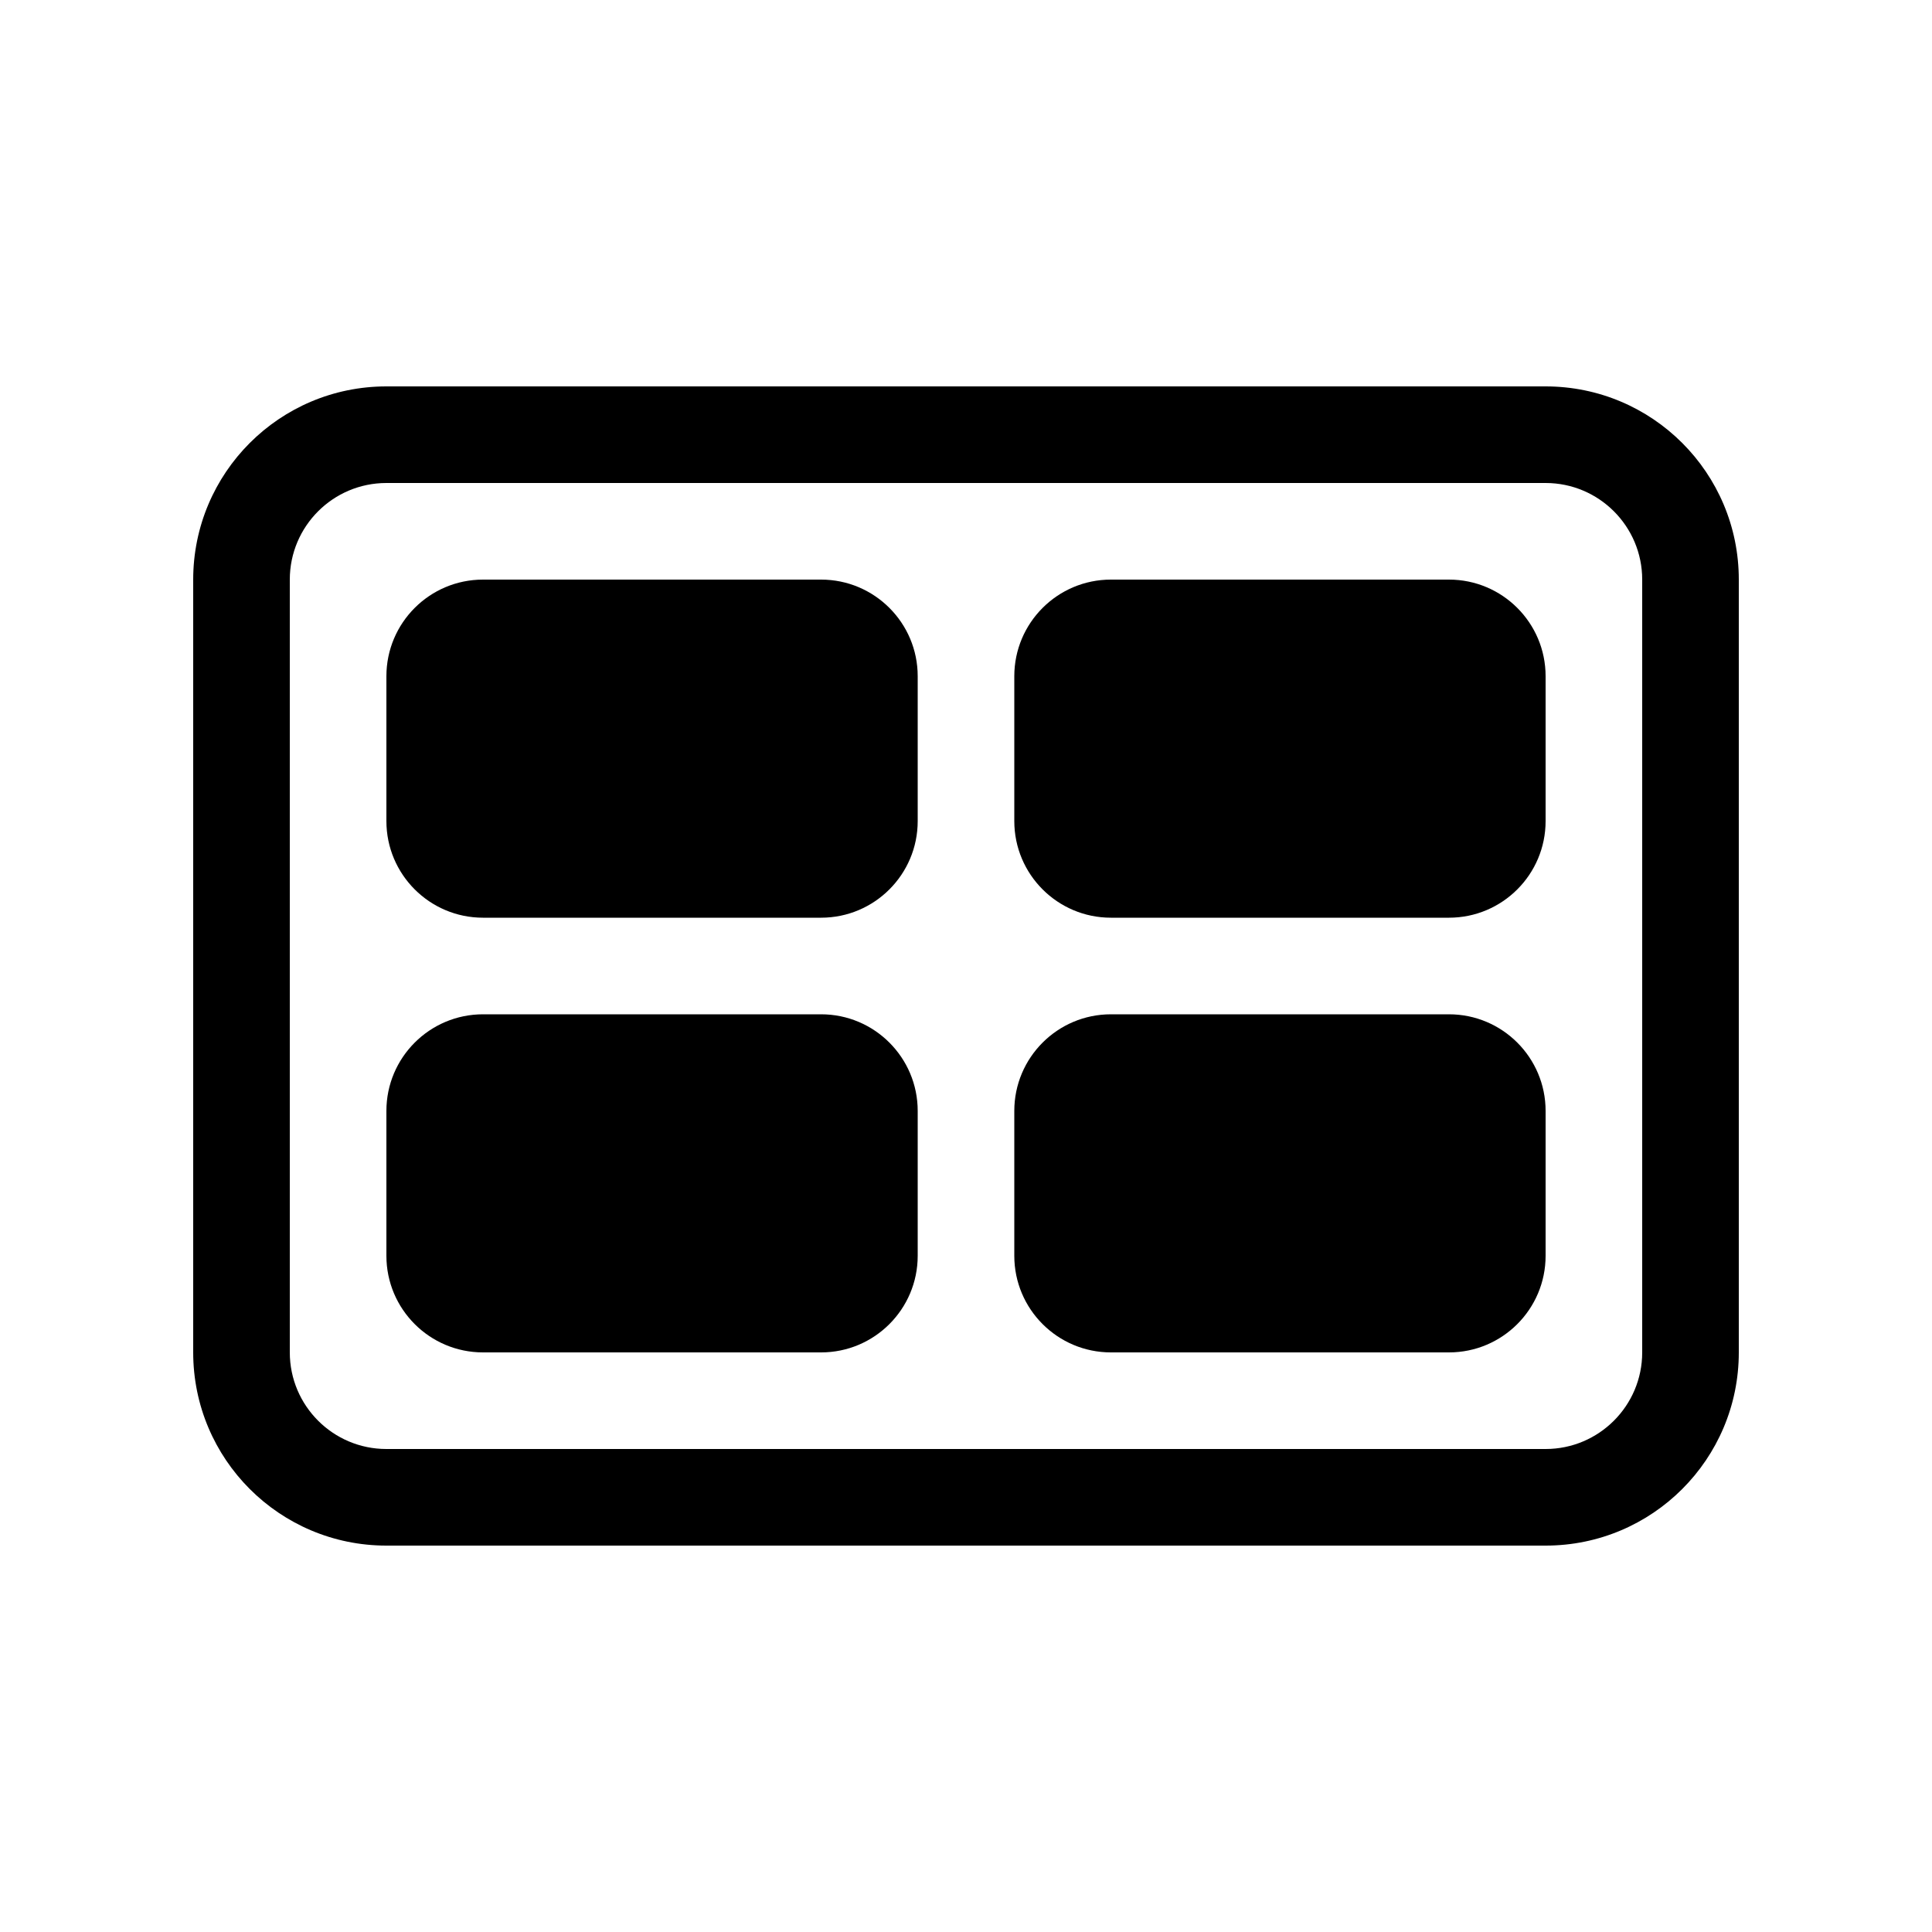<svg viewBox="0 0 20 20" fill="none" xmlns="http://www.w3.org/2000/svg">
<path d="M4 7C4 6.448 4.448 6 5 6H8.5C9.052 6 9.5 6.448 9.5 7V8.5C9.5 9.052 9.052 9.5 8.5 9.5H5C4.448 9.5 4 9.052 4 8.5V7ZM5 10.5C4.448 10.5 4 10.948 4 11.5V13C4 13.552 4.448 14 5 14H8.5C9.052 14 9.5 13.552 9.5 13V11.5C9.5 10.948 9.052 10.5 8.5 10.5H5ZM10.5 7C10.5 6.448 10.948 6 11.5 6H15C15.552 6 16 6.448 16 7V8.5C16 9.052 15.552 9.5 15 9.5H11.5C10.948 9.5 10.5 9.052 10.5 8.5V7ZM11.5 10.5C10.948 10.5 10.5 10.948 10.5 11.5V13C10.5 13.552 10.948 14 11.5 14H15C15.552 14 16 13.552 16 13V11.5C16 10.948 15.552 10.5 15 10.5H11.5ZM2 6C2 4.895 2.895 4 4 4H16C17.105 4 18 4.895 18 6V14C18 15.105 17.105 16 16 16H4C2.895 16 2 15.105 2 14V6ZM4 5C3.448 5 3 5.448 3 6V14C3 14.552 3.448 15 4 15H16C16.552 15 17 14.552 17 14V6C17 5.448 16.552 5 16 5H4Z" fill="currentColor"/>
</svg>
